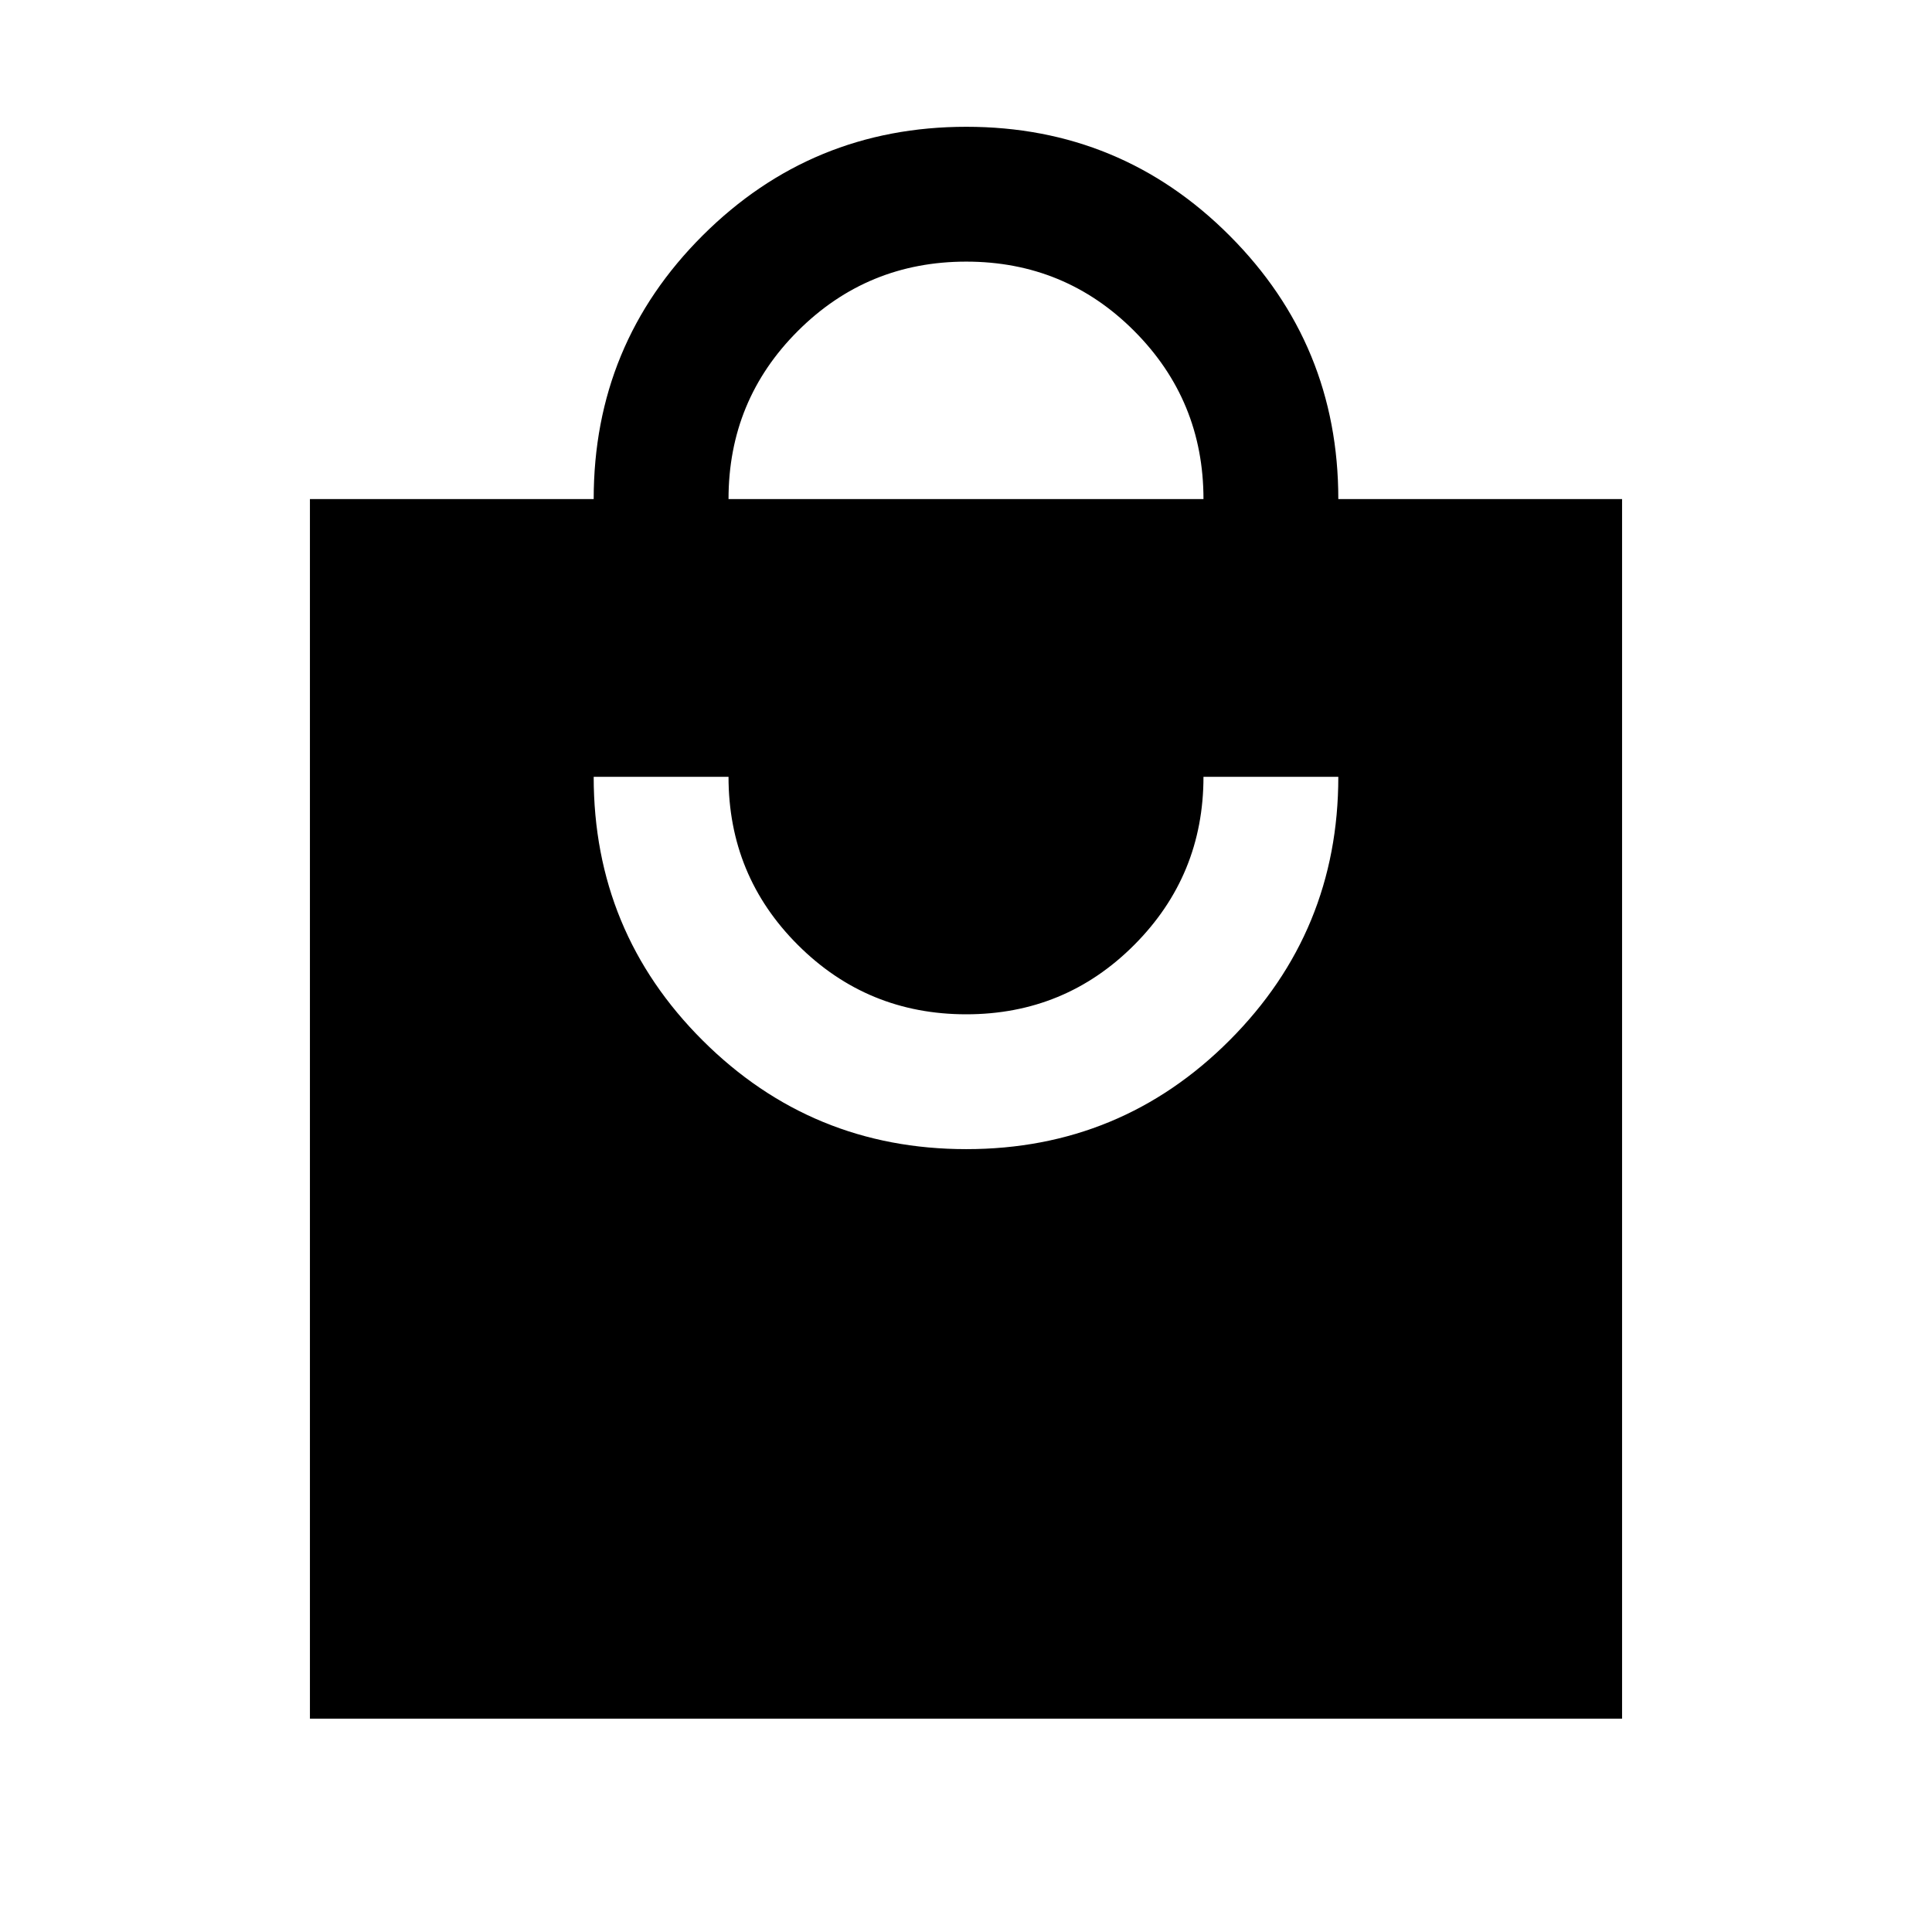 <svg xmlns="http://www.w3.org/2000/svg" height="20" viewBox="0 -960 960 960" width="20"><path d="M154-106v-606h141q0-77 54.16-131t131-54Q557-897 611-842.89q54 54.12 54 130.89h141v606H154Zm326.16-283Q557-389 611-443.11q54-54.12 54-130.89h-67q0 49-34.38 83.5t-83.5 34.5q-49.12 0-83.62-34.42Q362-524.83 362-574h-67q0 77 54.16 131t131 54ZM362-712h236q0-49-34.38-83.5t-83.5-34.5q-49.12 0-83.62 34.42Q362-761.17 362-712Z"/></svg>